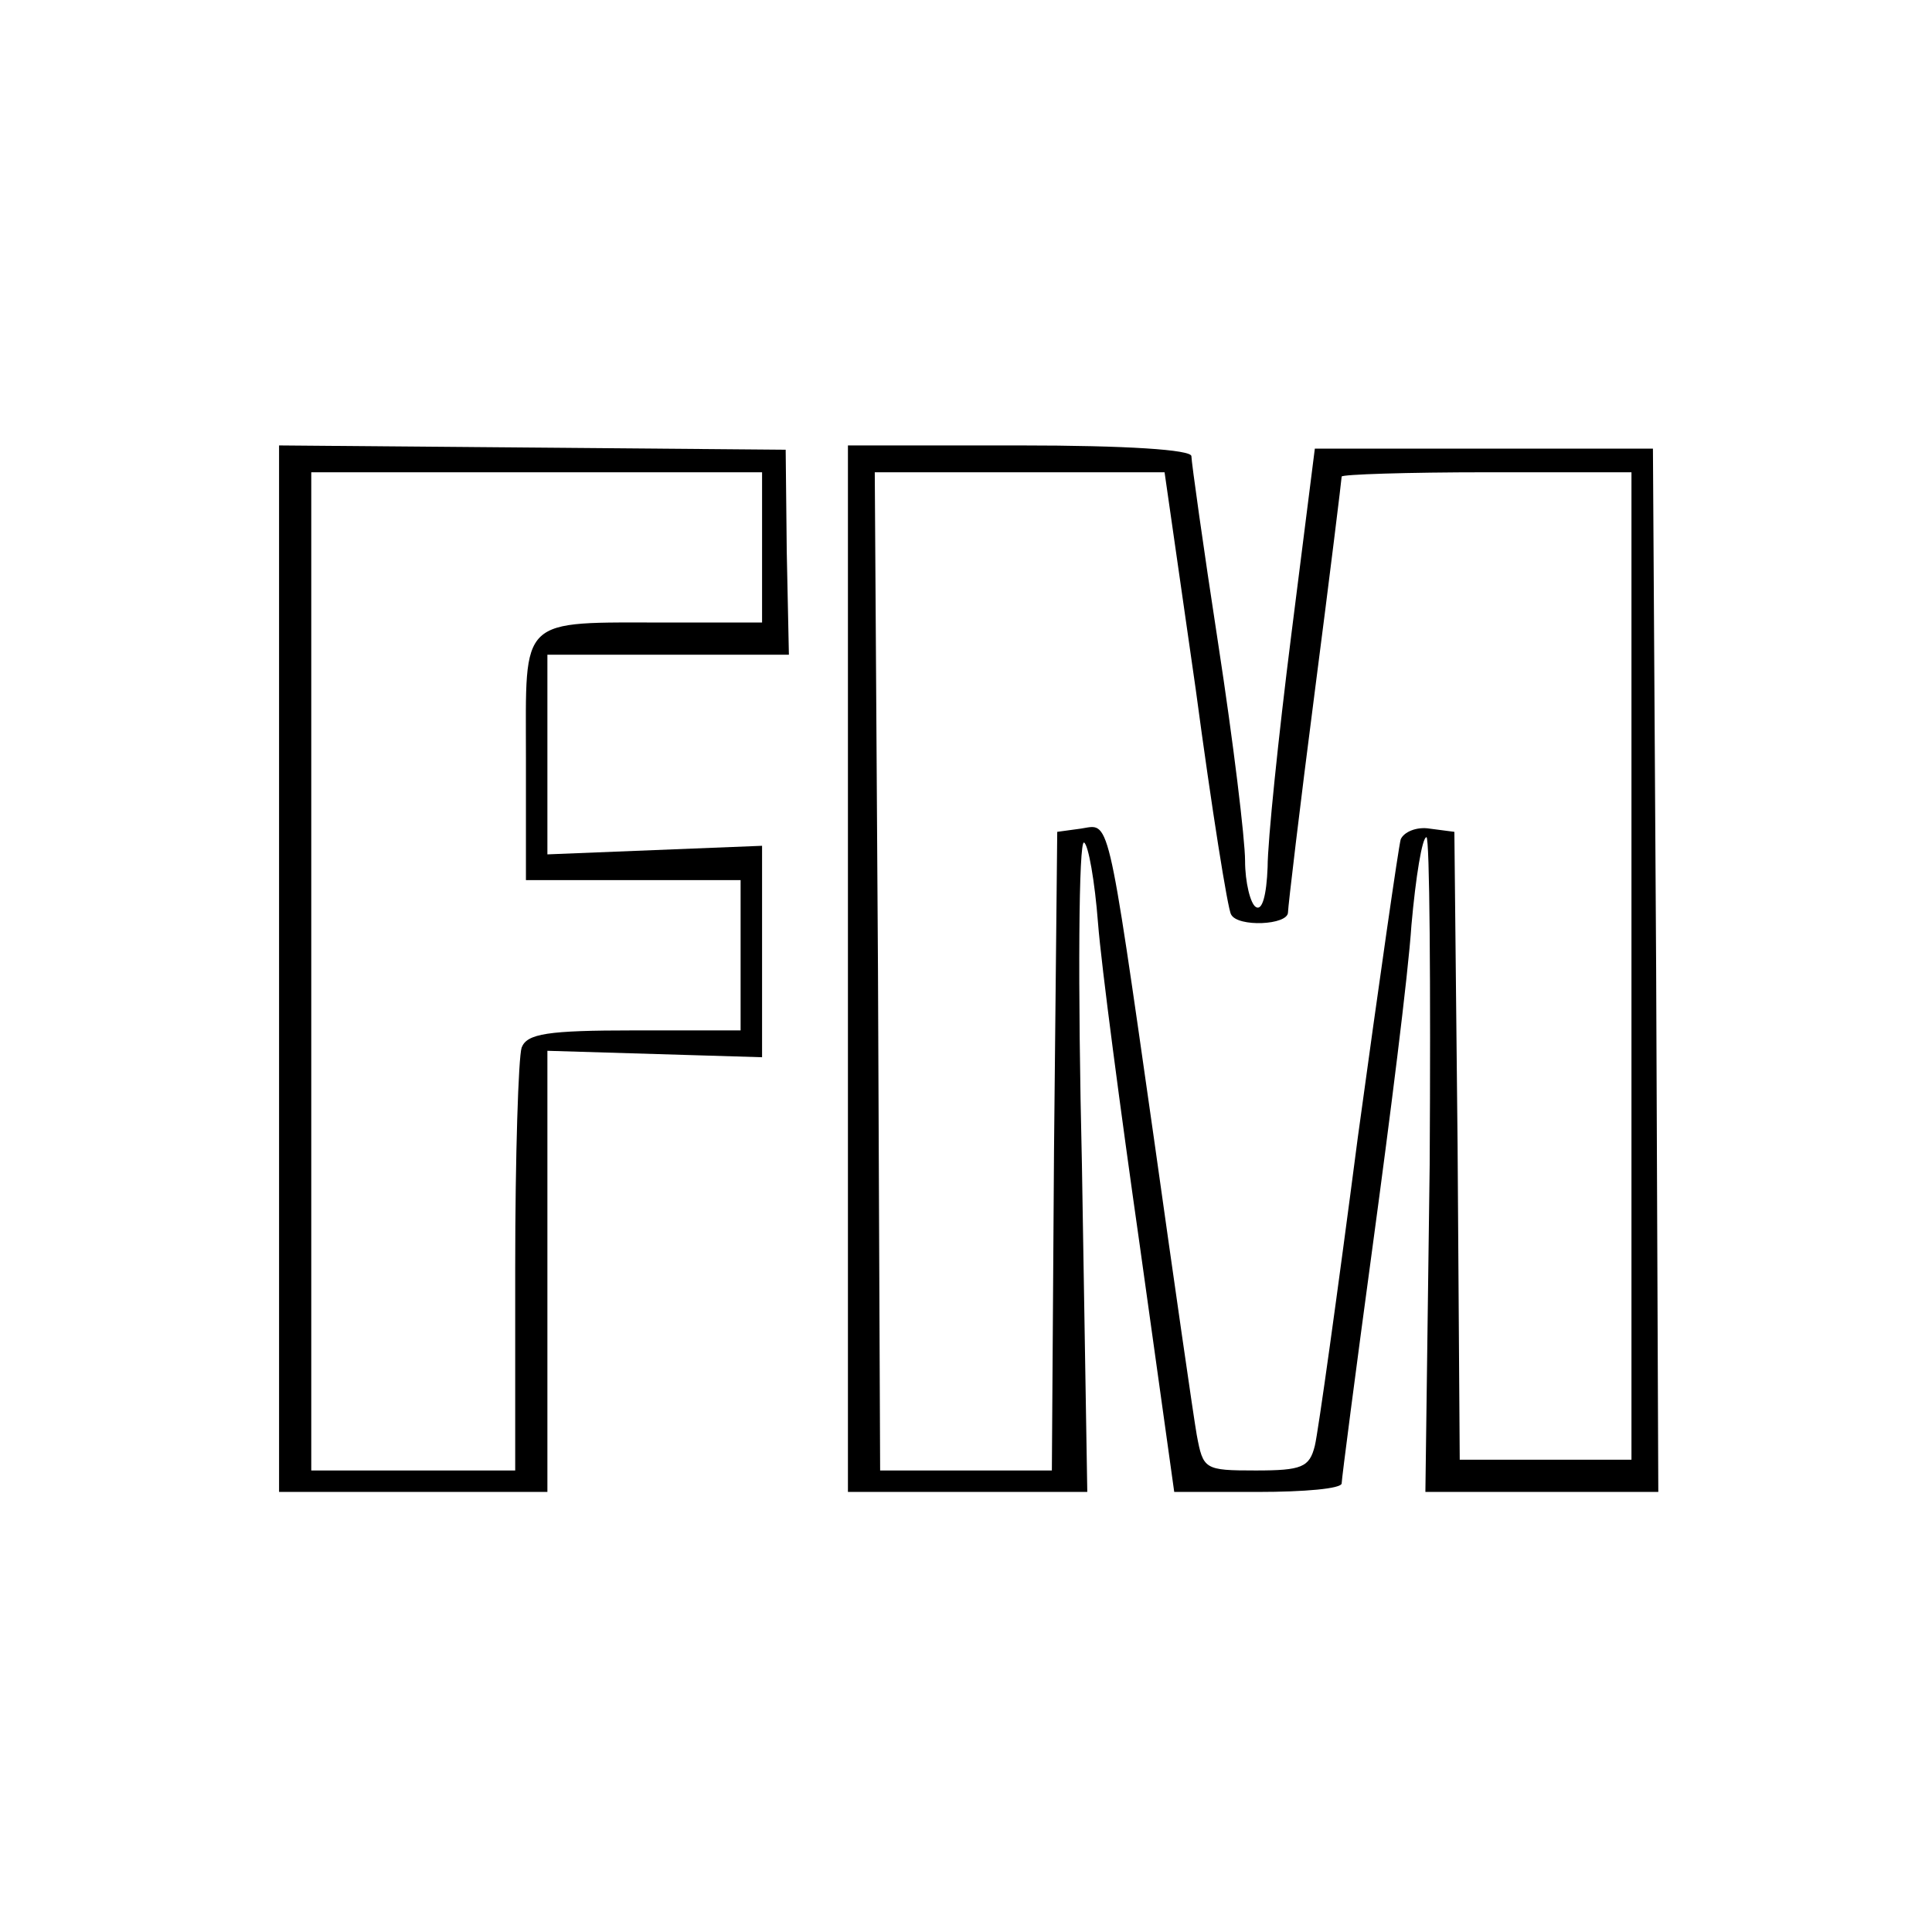 <?xml version="1.0" standalone="no"?>
<!DOCTYPE svg PUBLIC "-//W3C//DTD SVG 20010904//EN"
 "http://www.w3.org/TR/2001/REC-SVG-20010904/DTD/svg10.dtd">
<svg version="1.0" xmlns="http://www.w3.org/2000/svg"
 width="180pt" height="180pt" viewBox="0 0 180 180"
 preserveAspectRatio="xMidYMid meet">
<g transform="translate(0,180) scale(0.1,-0.1)"
fill="#000000" stroke="none">
<path d="M260 898 l0 -488 125 0 125 0 0 206 0 205 100 -3 100 -3 0 99 0 98
-100 -4 -100 -4 0 93 0 93 113 0 112 0 -2 96 -1 95 -236 2 -236 2 0 -487z
m450 392 l0 -70 -87 0 c-141 0 -133 7 -133 -126 l0 -114 100 0 100 0 0 -70 0
-70 -99 0 c-81 0 -100 -3 -105 -16 -3 -9 -6 -101 -6 -205 l0 -189 -95 0 -95 0
0 465 0 465 210 0 210 0 0 -70z"/>
<path d="M790 898 l0 -488 112 0 111 0 -5 305 c-4 168 -3 303 2 300 4 -2 10
-36 13 -75 3 -39 21 -175 39 -301 l32 -229 78 0 c43 0 78 3 78 8 0 4 13 104
29 222 16 118 33 252 36 298 4 45 10 82 14 82 3 0 4 -137 3 -305 l-4 -305 109
0 108 0 -2 486 -3 486 -157 0 -158 0 -22 -174 c-12 -95 -22 -192 -22 -216 -1
-26 -5 -41 -11 -37 -5 3 -10 23 -10 43 0 20 -11 111 -25 202 -14 91 -25 170
-25 175 0 6 -60 10 -160 10 l-160 0 0 -487z m324 260 c15 -112 30 -206 33
-210 6 -12 53 -10 53 2 0 5 11 98 25 206 14 108 25 198 25 200 0 2 61 4 135 4
l135 0 0 -460 0 -460 -80 0 -80 0 -2 293 -3 292 -23 3 c-12 2 -24 -3 -27 -10
-2 -7 -20 -132 -40 -278 -19 -146 -37 -275 -40 -287 -5 -20 -12 -23 -55 -23
-48 0 -49 1 -55 33 -3 17 -21 142 -40 277 -44 308 -41 292 -68 288 l-22 -3 -3
-297 -2 -298 -80 0 -80 0 -2 465 -3 465 135 0 135 0 29 -202z"/>
</g>
</svg>
